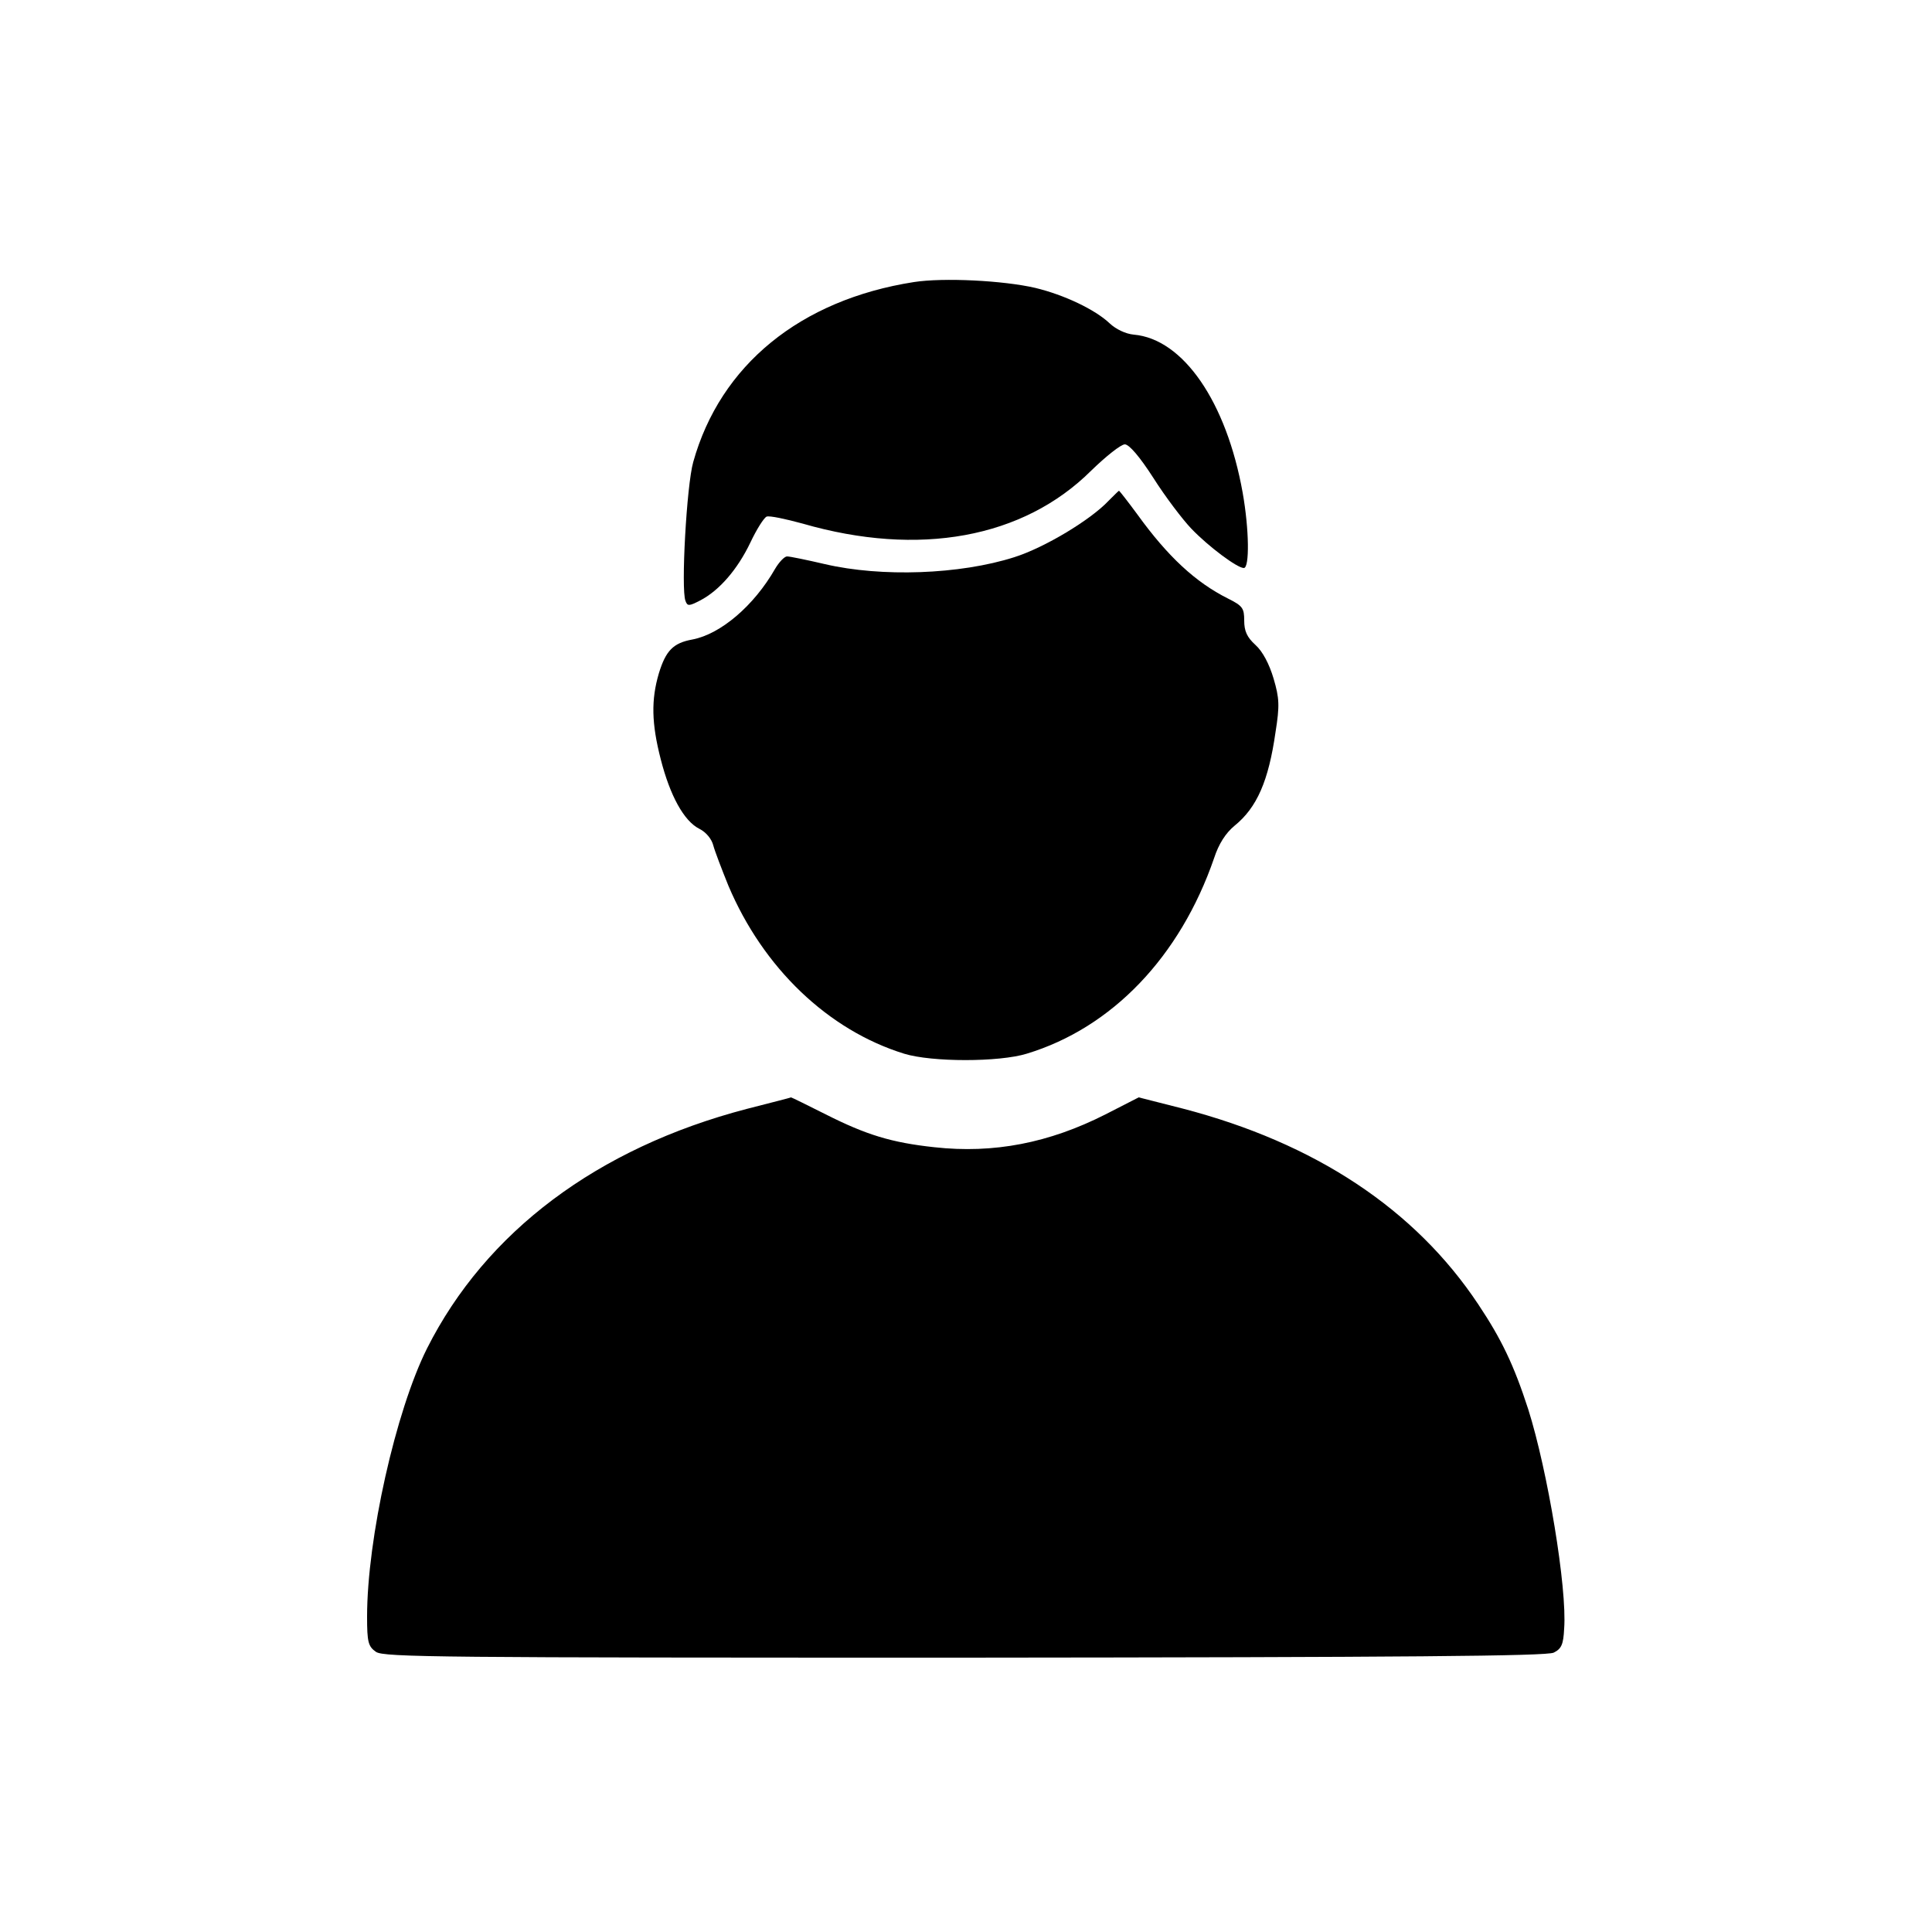<?xml version="1.0" standalone="no"?>
<!DOCTYPE svg PUBLIC "-//W3C//DTD SVG 20010904//EN"
 "http://www.w3.org/TR/2001/REC-SVG-20010904/DTD/svg10.dtd">
<svg version="1.0" xmlns="http://www.w3.org/2000/svg"
 width="500pt" height="500pt" viewBox="0 0 500 500"
 preserveAspectRatio="xMidYMid meet">

<g transform="translate(0,500) scale(0.1,-0.1)"
fill="#000000" stroke="none">
<path d="M2365 4270 c-294 -46 -501 -215 -571 -466 -17 -60 -32 -329 -20 -359
5 -14 9 -14 38 1 50 26 97 81 130 150 16 34 35 64 42 67 7 3 49 -6 93 -18 301
-87 571 -38 747 137 38 37 77 68 87 68 11 0 38 -31 74 -87 31 -49 76 -108 98
-131 45 -47 119 -102 136 -102 15 0 14 99 -3 195 -42 235 -154 398 -282 409
-21 2 -46 14 -62 29 -38 36 -118 74 -193 92 -82 19 -237 27 -314 15z"/>
<path d="M2869 3704 c-46 -49 -165 -121 -244 -146 -141 -45 -344 -52 -490 -18
-47 11 -91 20 -98 20 -7 0 -21 -15 -31 -32 -55 -96 -141 -169 -214 -183 -50
-9 -69 -29 -87 -88 -20 -68 -19 -129 5 -222 24 -94 60 -160 100 -180 18 -9 32
-27 36 -43 4 -15 22 -62 39 -104 90 -213 258 -374 455 -435 72 -22 245 -22
317 0 221 67 397 251 485 506 12 37 30 65 53 84 58 47 88 116 106 242 11 69
10 88 -5 139 -11 37 -28 70 -47 87 -22 20 -29 36 -29 63 0 32 -4 38 -42 57
-84 42 -156 109 -234 217 -25 34 -47 62 -48 62 -1 0 -13 -12 -27 -26z"/>
<path d="M1932 2130 c-386 -101 -675 -318 -827 -620 -81 -162 -155 -492 -155
-694 0 -66 3 -77 23 -91 20 -14 168 -15 1523 -15 1147 1 1506 4 1525 13 20 10
25 21 27 62 8 105 -43 410 -93 568 -37 114 -69 181 -129 271 -164 247 -423
418 -765 507 l-114 29 -86 -44 c-146 -74 -289 -102 -443 -85 -111 12 -176 32
-281 85 -48 24 -88 44 -90 44 -1 -1 -53 -14 -115 -30z"/>
</g>
</svg>
